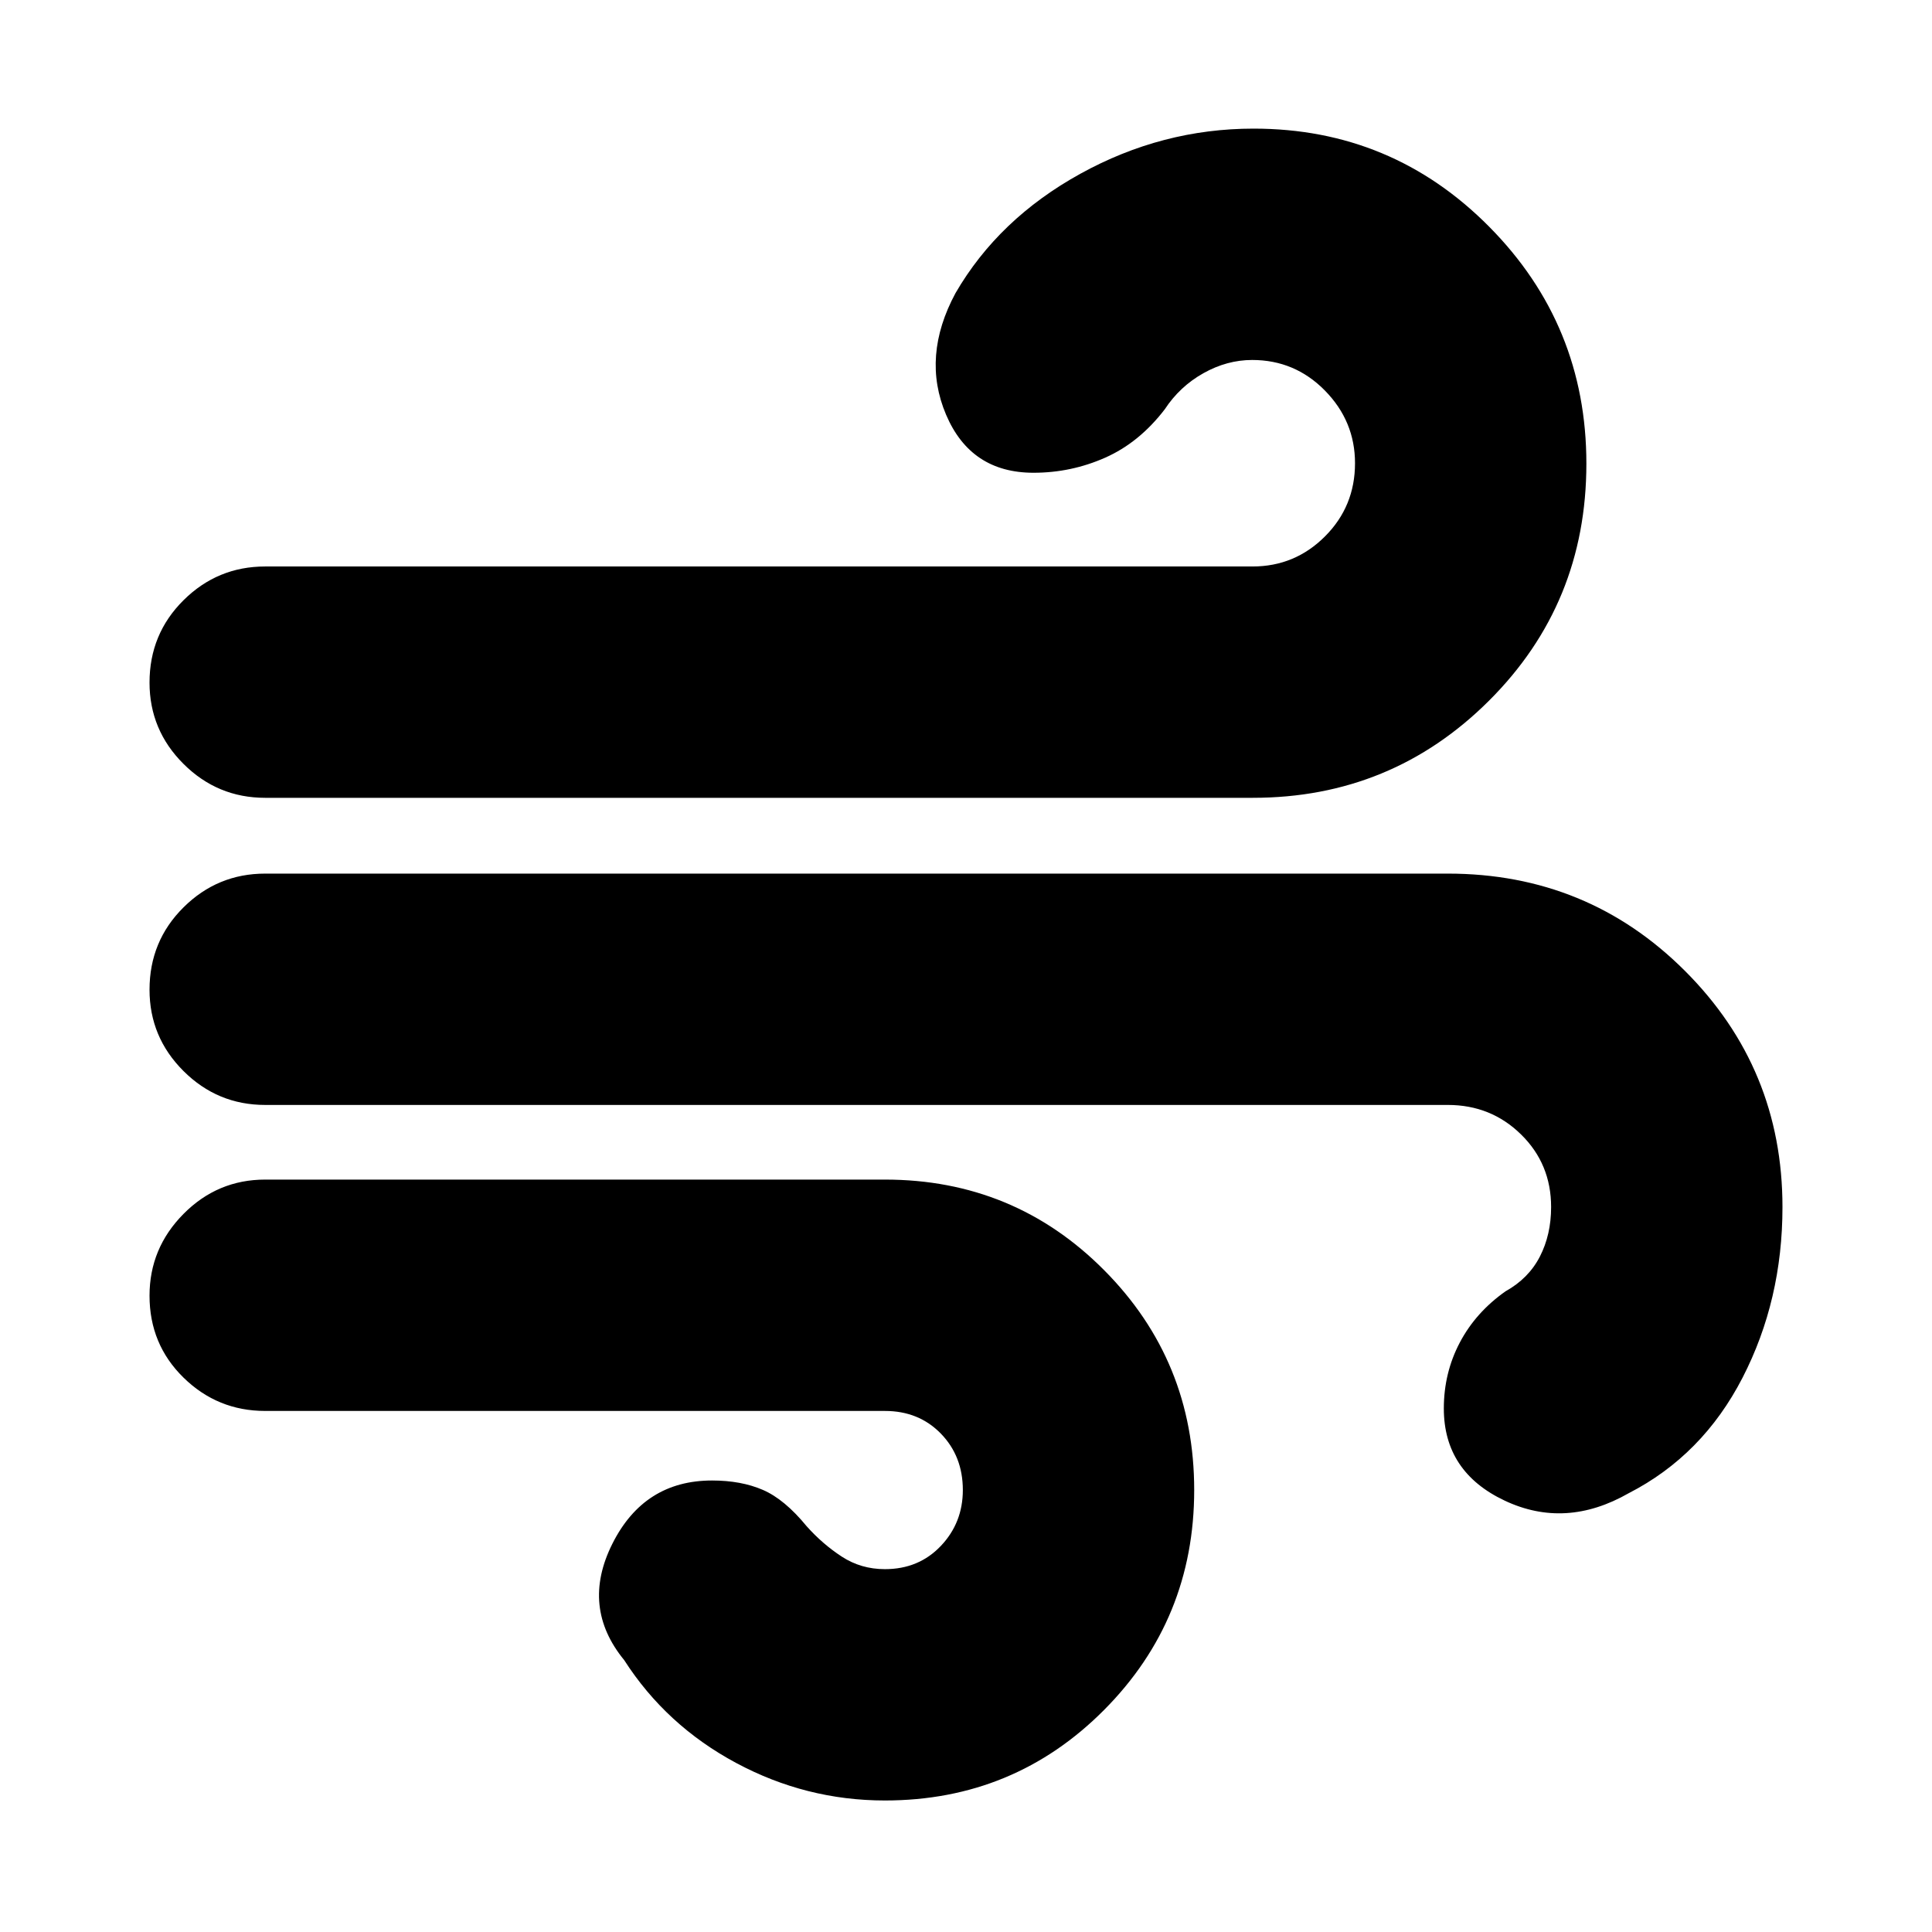 <svg xmlns="http://www.w3.org/2000/svg" height="20" viewBox="0 -960 960 960" width="20"><path d="M439.7-65.35q-39.14 0-73.92-18.65t-55.61-51.08q-21.65-26.4-5.89-57.83 15.76-31.44 49.55-31.44 14.43 0 25.21 4.66 10.79 4.65 21.79 18.08 7.92 8.87 17.46 15.09 9.54 6.22 21.41 6.22 16.83 0 27.78-11.52 10.95-11.52 10.95-27.79 0-16.83-10.95-28.07-10.95-11.23-27.78-11.23H131.78q-23.69 0-40.58-16.55-16.9-16.55-16.9-40.72 0-23.6 16.9-40.65 16.89-17.04 40.58-17.04H439.7q64.21 0 108.95 45.02 44.74 45.03 44.74 109.24 0 64.22-44.74 109.24-44.74 45.02-108.95 45.02ZM131.78-563.57q-23.69 0-40.58-16.83-16.9-16.83-16.9-40.43 0-24.17 16.9-40.93 16.89-16.76 40.58-16.76h490.59q21.06 0 36-14.94 14.93-14.93 14.93-36.37 0-20.87-14.93-36.08-14.94-15.22-36.17-15.22-12.53 0-24.26 6.59-11.72 6.58-19.16 17.89-12.69 16.56-29.61 24.06-16.91 7.5-35.61 7.5-31.21 0-43.47-28.87-12.27-28.87 4.69-60.39 21.39-36.87 62.02-59.3 40.63-22.44 86.09-22.44 68.77 0 117.07 48.74 48.3 48.75 48.3 117.74 0 69.57-48.4 117.8-48.39 48.24-117.3 48.24H131.78ZM809.3-218.04q-31.39 17.95-61.63 3.69-30.24-14.26-30.24-45.78 0-17.69 7.92-32.73 7.91-15.05 22.76-25.51 11.45-6.37 17.04-17.24 5.59-10.87 5.59-24.61 0-21.43-14.94-36.08-14.93-14.66-36.37-14.66H131.78q-23.69 0-40.58-16.83-16.9-16.83-16.9-40.43 0-24.17 16.9-40.93 16.89-16.76 40.58-16.76h587.65q69.47 0 117.87 48.39 48.4 48.4 48.4 117.3 0 46.26-19.85 84.81-19.85 38.54-56.55 57.37Z"/></svg>